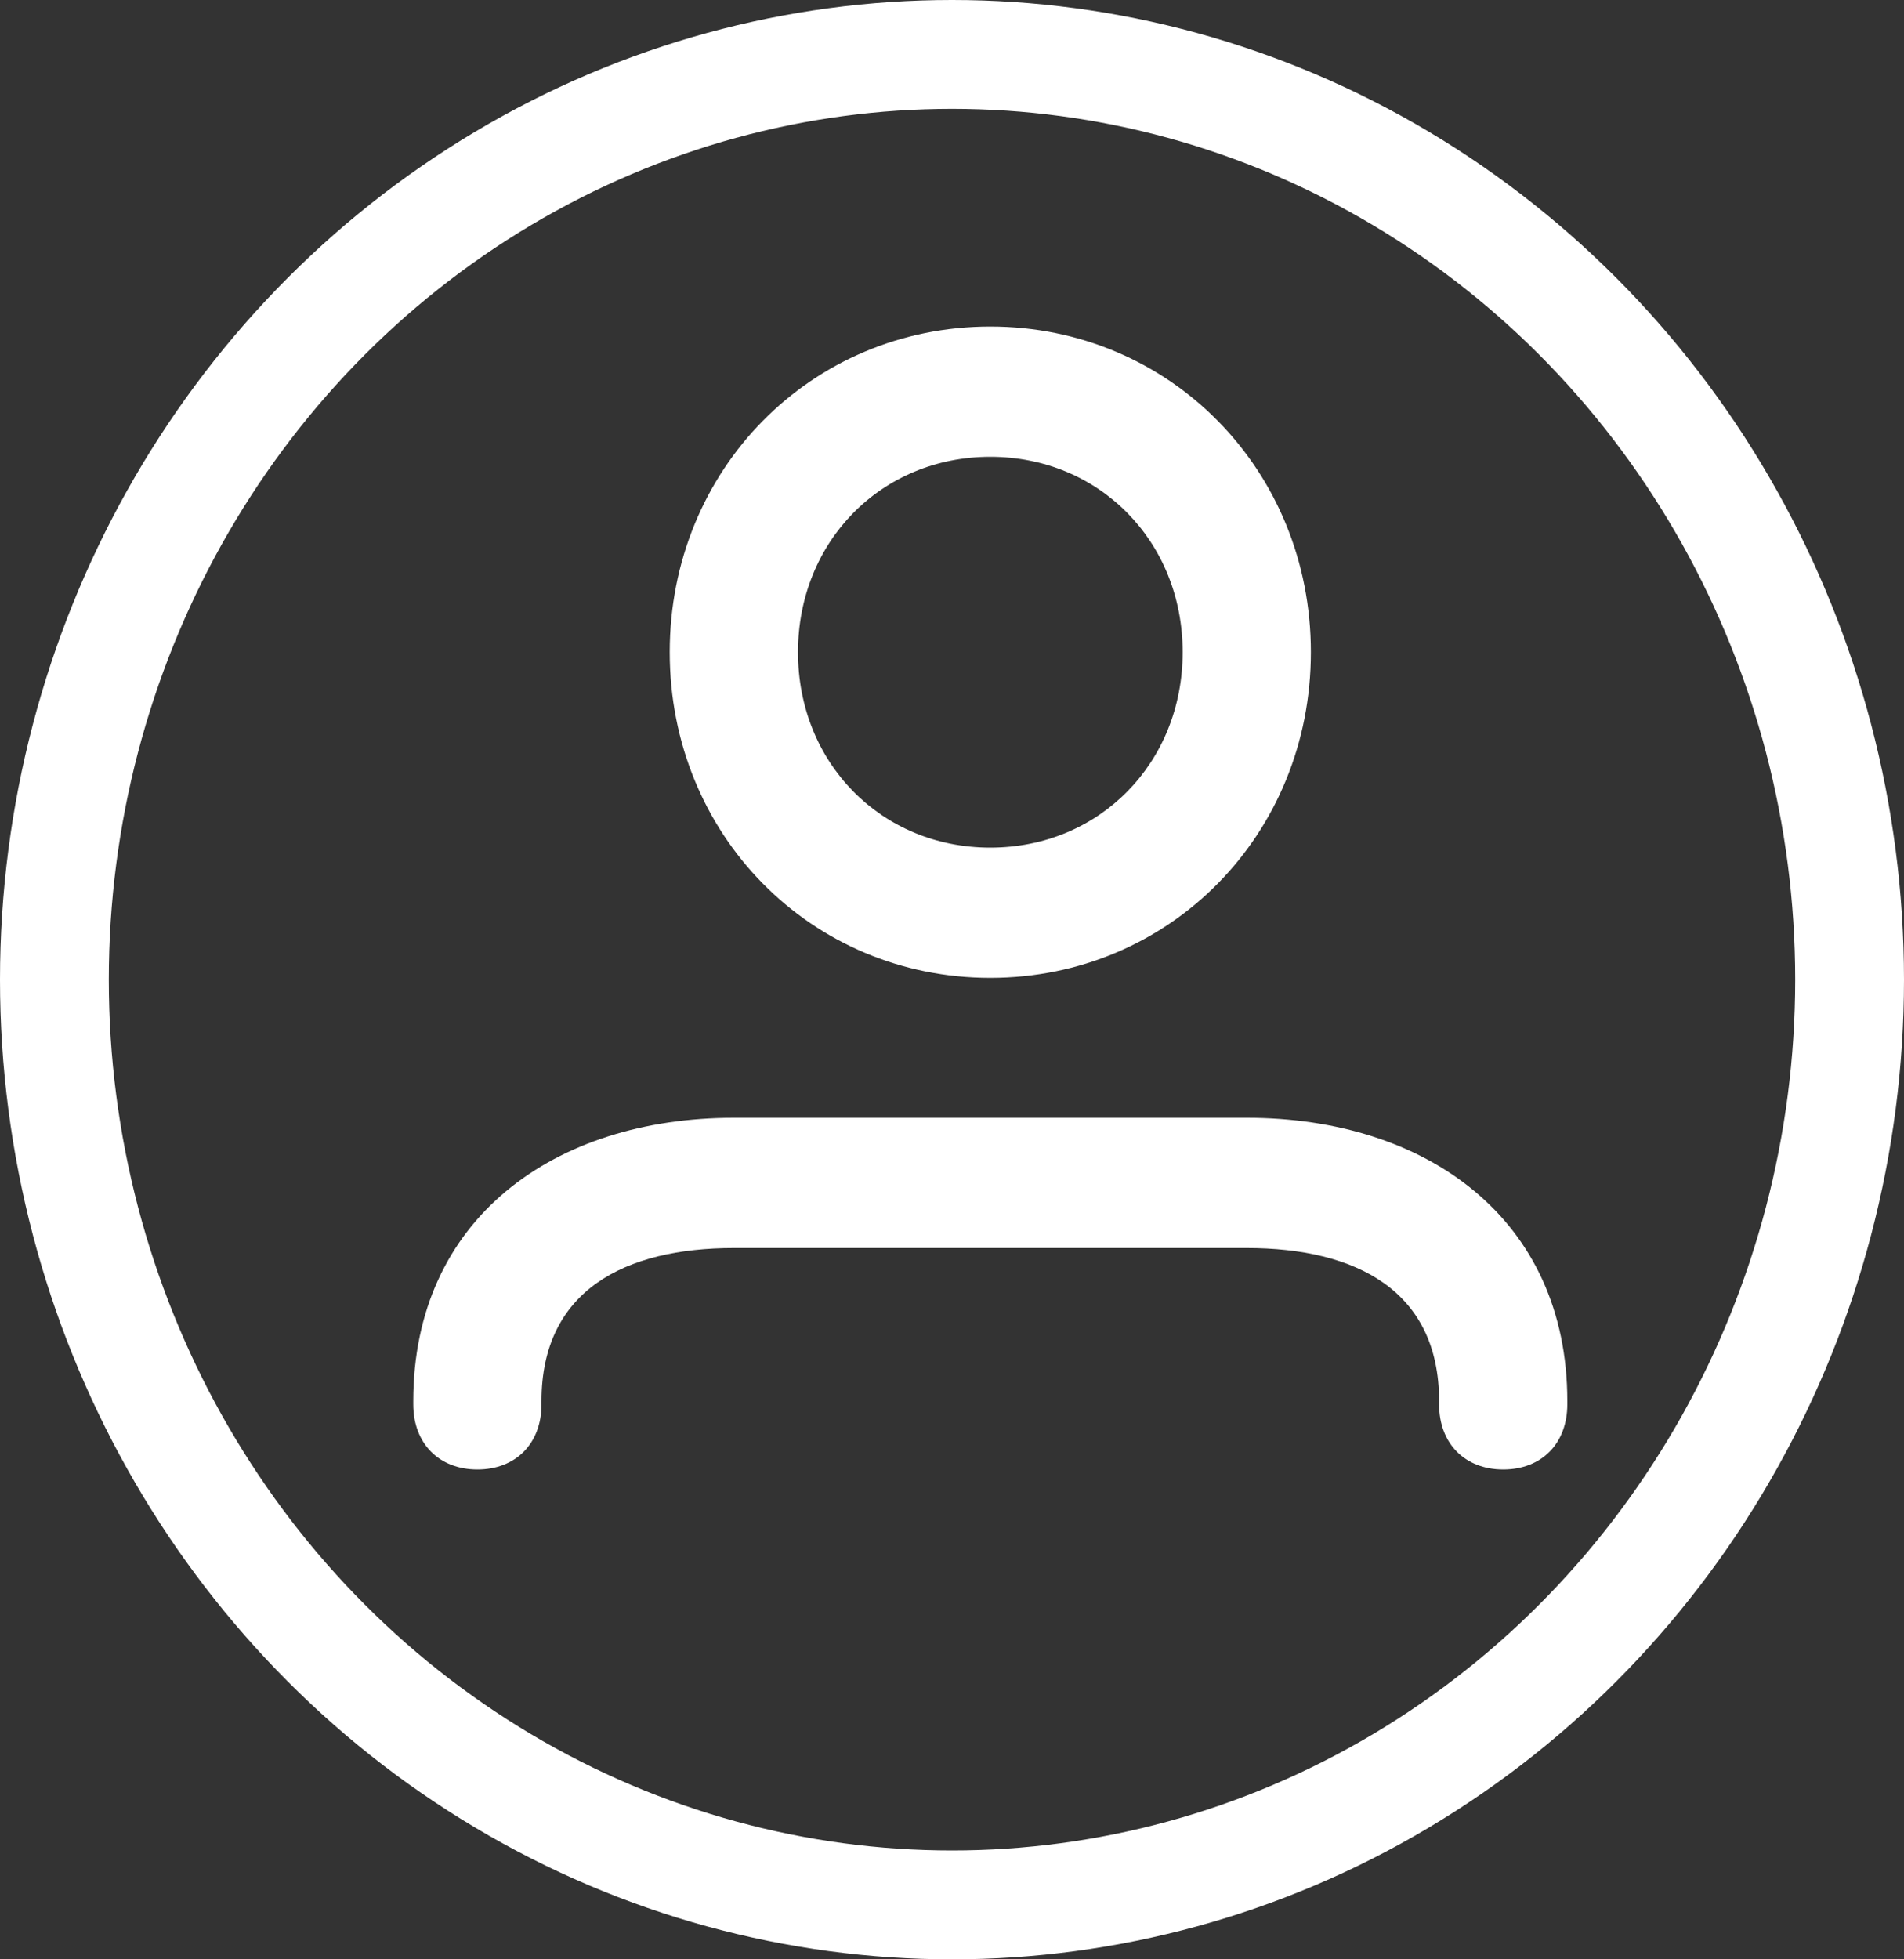 <svg xmlns="http://www.w3.org/2000/svg" xmlns:xlink="http://www.w3.org/1999/xlink" width="35" height="36" version="1.1" viewBox="0 0 35 36"><rect x="0" y="0" width="35" height="36" fill="#333333" stroke="none"/><title>icon / id</title><desc>Created with Sketch.</desc><defs><path id="path-1" d="M21.811,19.743 L21.811,19.803 C21.811,20.521 21.34,21 20.633,21 C19.926,21 19.454,20.521 19.454,19.803 L19.454,19.743 C19.454,17.709 17.922,16.931 15.919,16.931 L6.49,16.931 C4.486,16.931 2.954,17.709 2.954,19.743 L2.954,19.803 C2.954,20.521 2.483,21 1.776,21 C1.069,21 0.597,20.521 0.597,19.803 L0.597,19.743 C0.597,16.393 3.19,14.538 6.49,14.538 L15.919,14.538 C19.219,14.538 21.811,16.393 21.811,19.743 Z M5.311,5.983 C5.311,2.633 7.904,0 11.204,0 C14.504,0 17.097,2.633 17.097,5.983 C17.097,9.334 14.504,11.967 11.204,11.967 C7.904,11.967 5.311,9.334 5.311,5.983 Z M7.669,5.983 C7.669,8.018 9.201,9.574 11.204,9.574 C13.208,9.574 14.74,8.018 14.74,5.983 C14.74,3.949 13.208,2.393 11.204,2.393 C9.201,2.393 7.669,3.949 7.669,5.983 Z"/></defs><g id="Symbols" fill="none" fill-rule="evenodd" stroke="none" stroke-width="1"><g id="modal/berty_id/blue" transform="translate(-313, -24)"><g id="icon-/-id" transform="translate(314, 25)"><g id="icon-/-user" transform="translate(6, 5)"><mask id="mask-2" fill="#fff"><use xlink:href="#path-1"/></mask><use id="Mask" fill="#FFF" fill-rule="nonzero" xlink:href="#path-1"/></g><ellipse id="Oval-Copy" cx="16.5" cy="17" stroke="#FFF" stroke-width="2" rx="16.5" ry="17"/></g></g></g></svg>